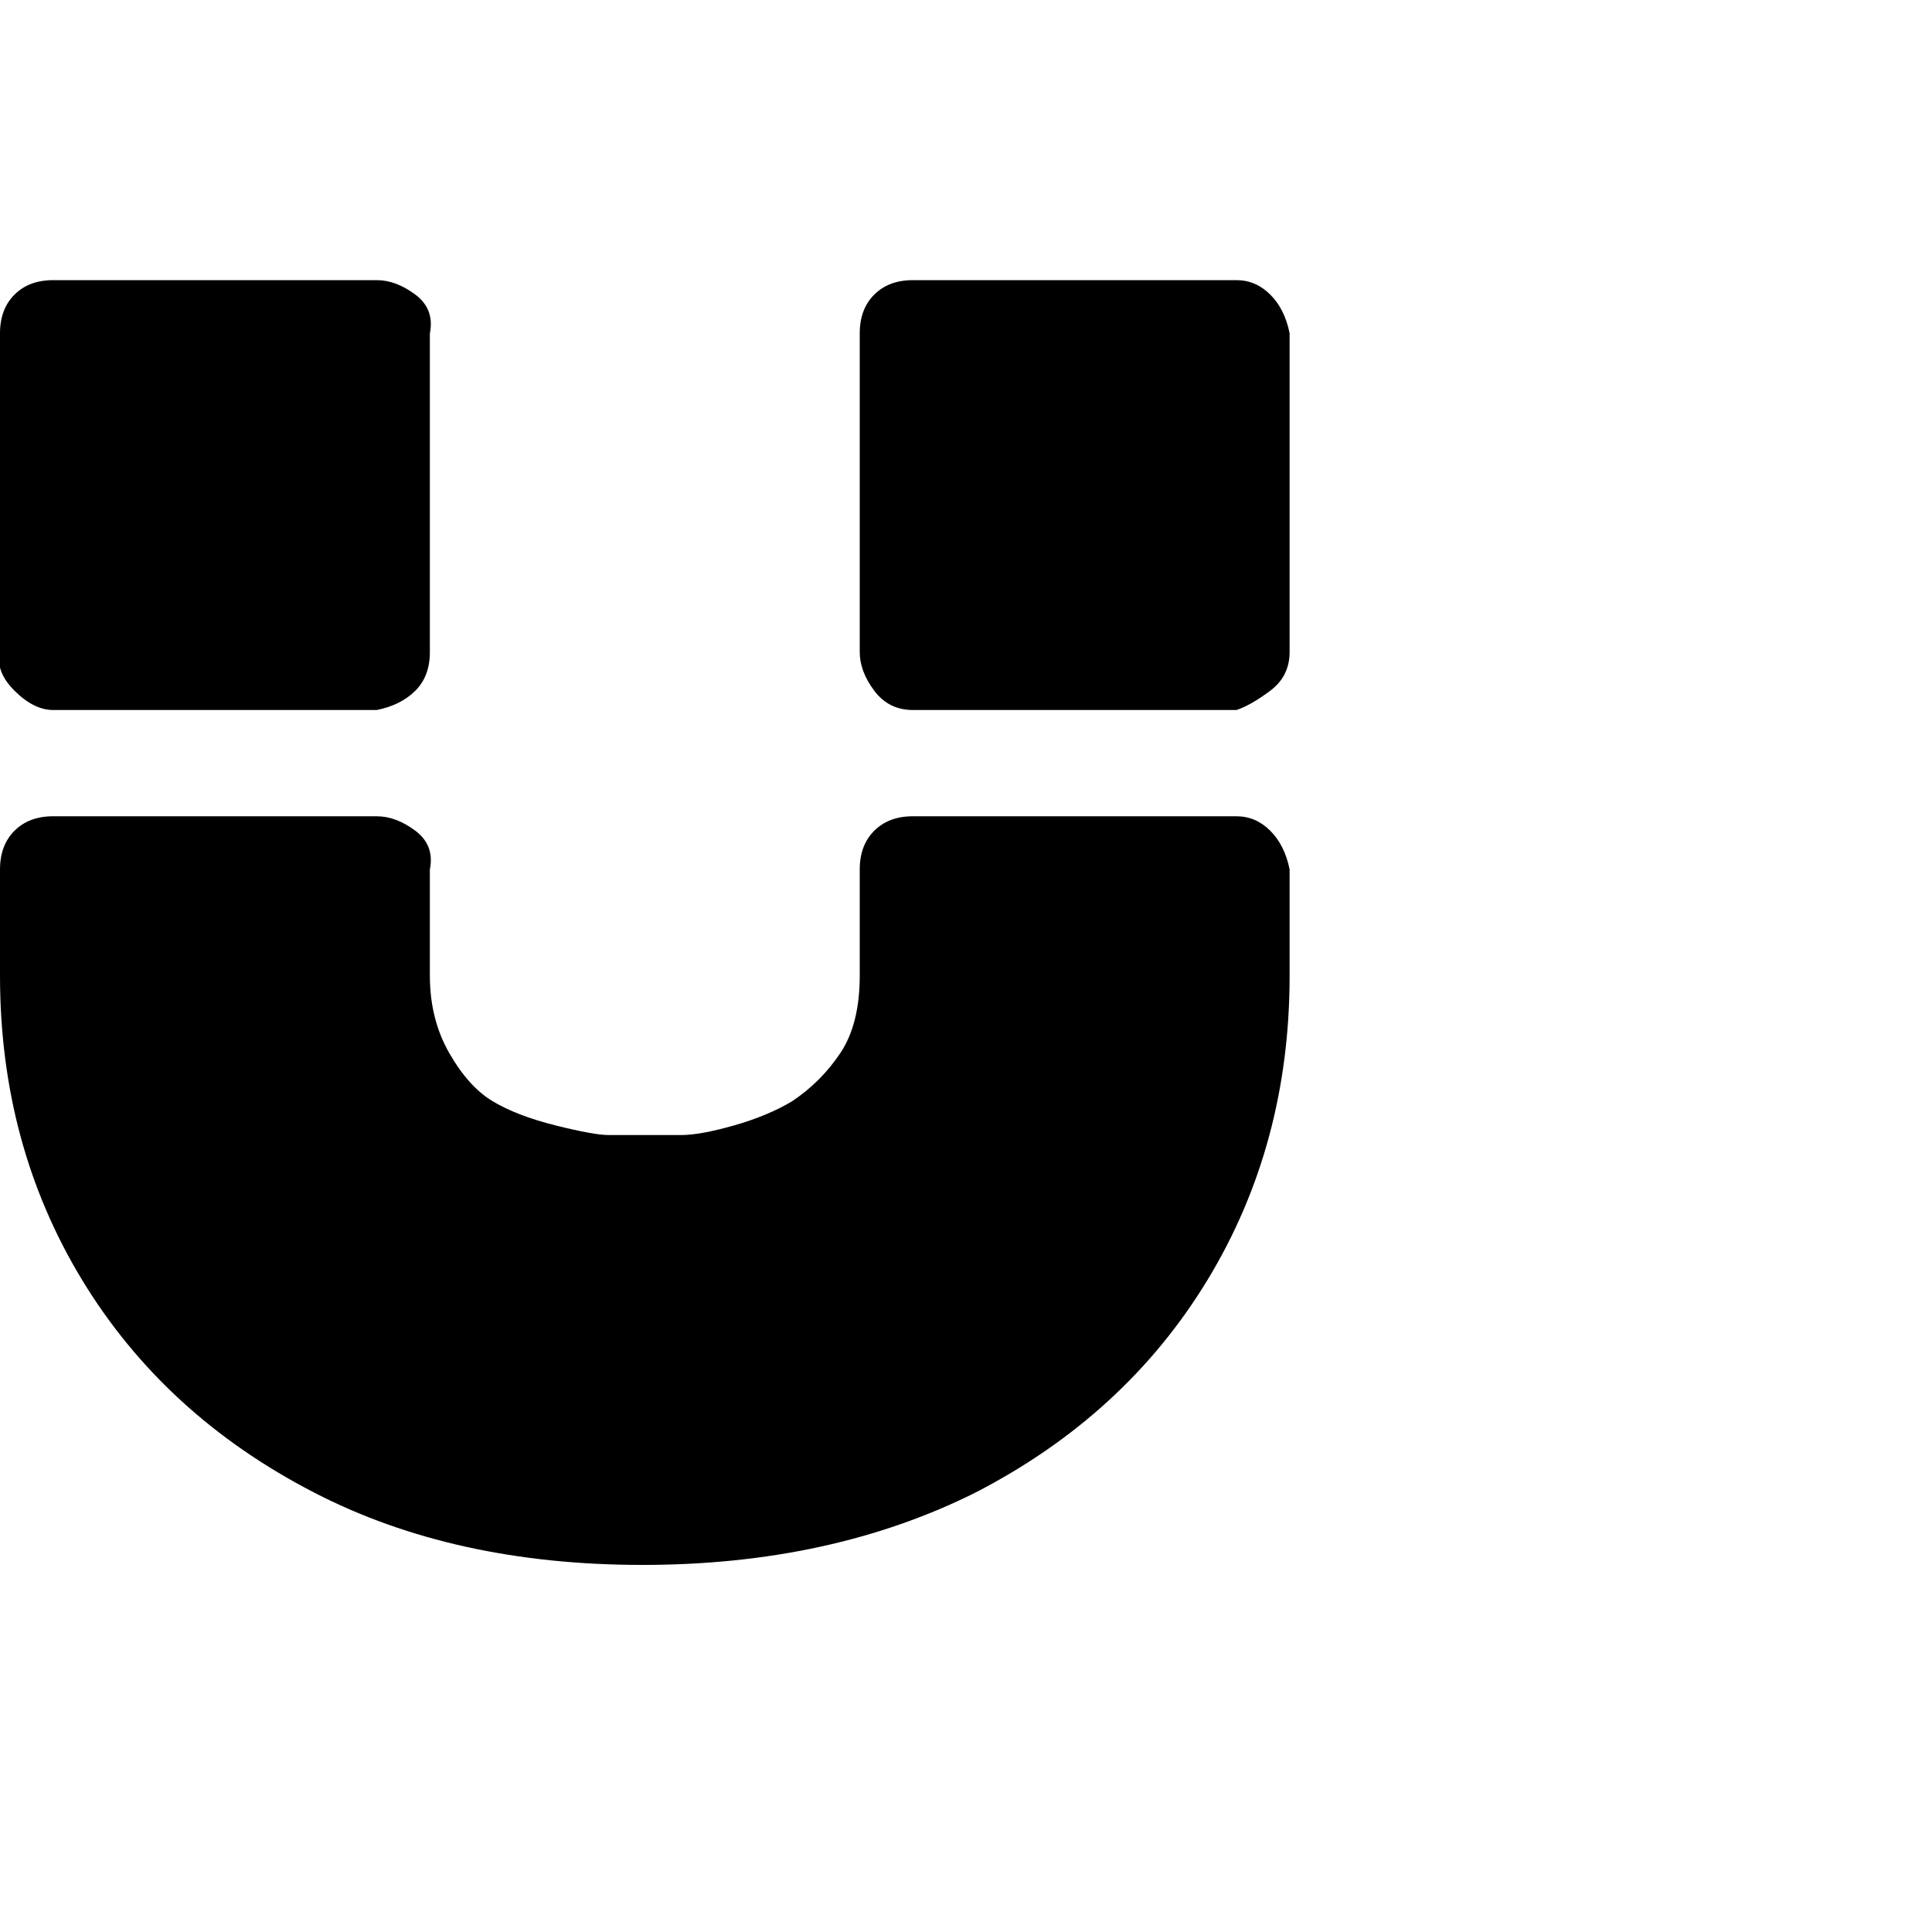 <?xml version="1.0"?><svg viewBox="0 0 40 40" xmlns="http://www.w3.org/2000/svg" height="40" width="40"><path d="m26.7 18v2.2q0 3.5-1.7 6.3t-4.8 4.4q-3 1.5-6.9 1.5t-6.8-1.5q-3.1-1.6-4.8-4.4t-1.7-6.3v-2.2q0-0.5 0.3-0.8t0.8-0.3h6.7q0.4 0 0.8 0.3t0.3 0.8v2.2q0 0.9 0.4 1.6t0.9 1q0.5 0.3 1.3 0.5t1.1 0.2q0.4 0 0.7 0t0.8 0q0.4 0 1.1-0.2t1.2-0.5q0.6-0.4 1-1t0.4-1.6v-2.2q0-0.5 0.3-0.8t0.8-0.3h6.7q0.4 0 0.7 0.3t0.4 0.8z m-17.8-11.1v6.6q0 0.5-0.3 0.8t-0.8 0.4h-6.7q-0.4 0-0.8-0.4t-0.3-0.8v-6.6q0-0.5 0.3-0.8t0.8-0.3h6.7q0.4 0 0.8 0.3t0.3 0.8z m17.8 0v6.6q0 0.5-0.4 0.8t-0.7 0.4h-6.7q-0.5 0-0.8-0.4t-0.3-0.8v-6.6q0-0.5 0.3-0.8t0.8-0.3h6.7q0.4 0 0.7 0.3t0.4 0.8z"></path></svg>